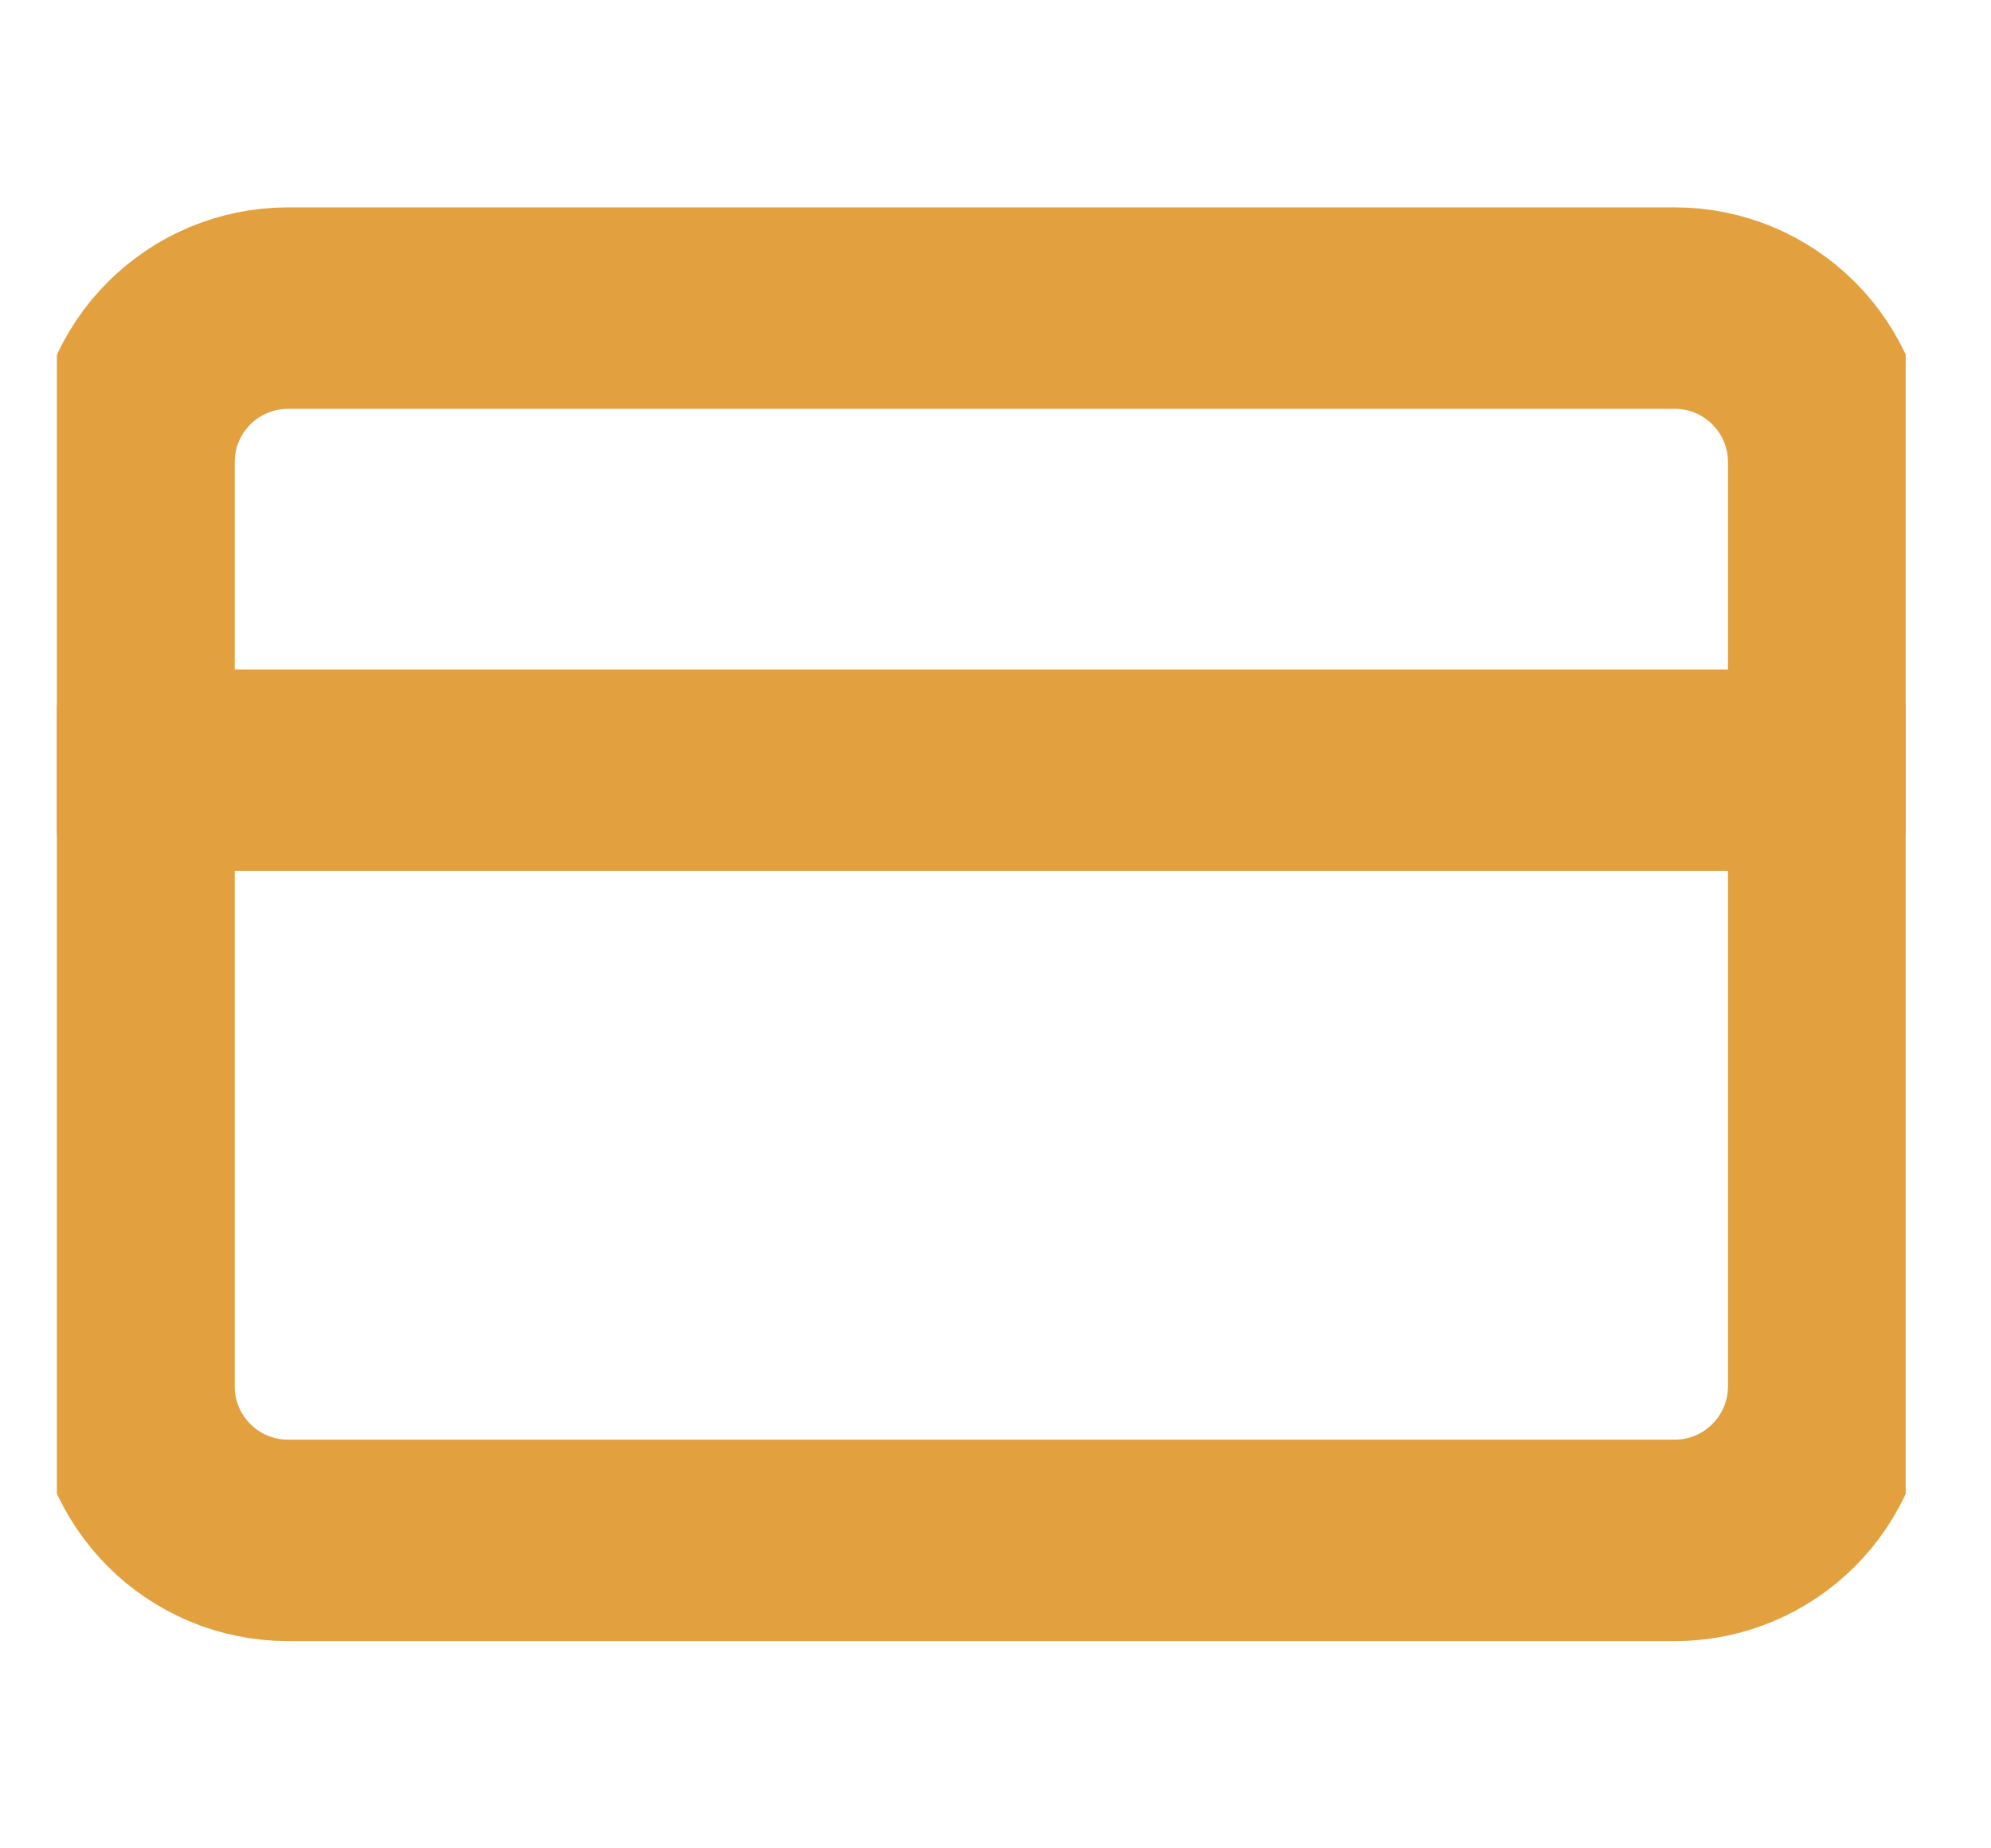 <svg width="14" height="13" viewBox="0 0 14 13" fill="none" xmlns="http://www.w3.org/2000/svg">
<g id="Icon" clip-path="url(#clip0_4032_18417)">
<path id="Vector" d="M11.776 2.167H2.026C1.427 2.167 0.942 2.652 0.942 3.25V9.75C0.942 10.349 1.427 10.834 2.026 10.834H11.776C12.374 10.834 12.859 10.349 12.859 9.75V3.25C12.859 2.652 12.374 2.167 11.776 2.167Z" stroke="#E2A03F" stroke-width="1.417" stroke-linecap="round" stroke-linejoin="round"/>
<path id="Vector_2" d="M0.942 5.417H12.859" stroke="#E2A03F" stroke-width="1.417" stroke-linecap="round" stroke-linejoin="round"/>
</g>
<defs>
<clipPath id="clip0_4032_18417">
<rect width="13" height="13" fill="white" transform="translate(0.4)"/>
</clipPath>
</defs>
</svg>
